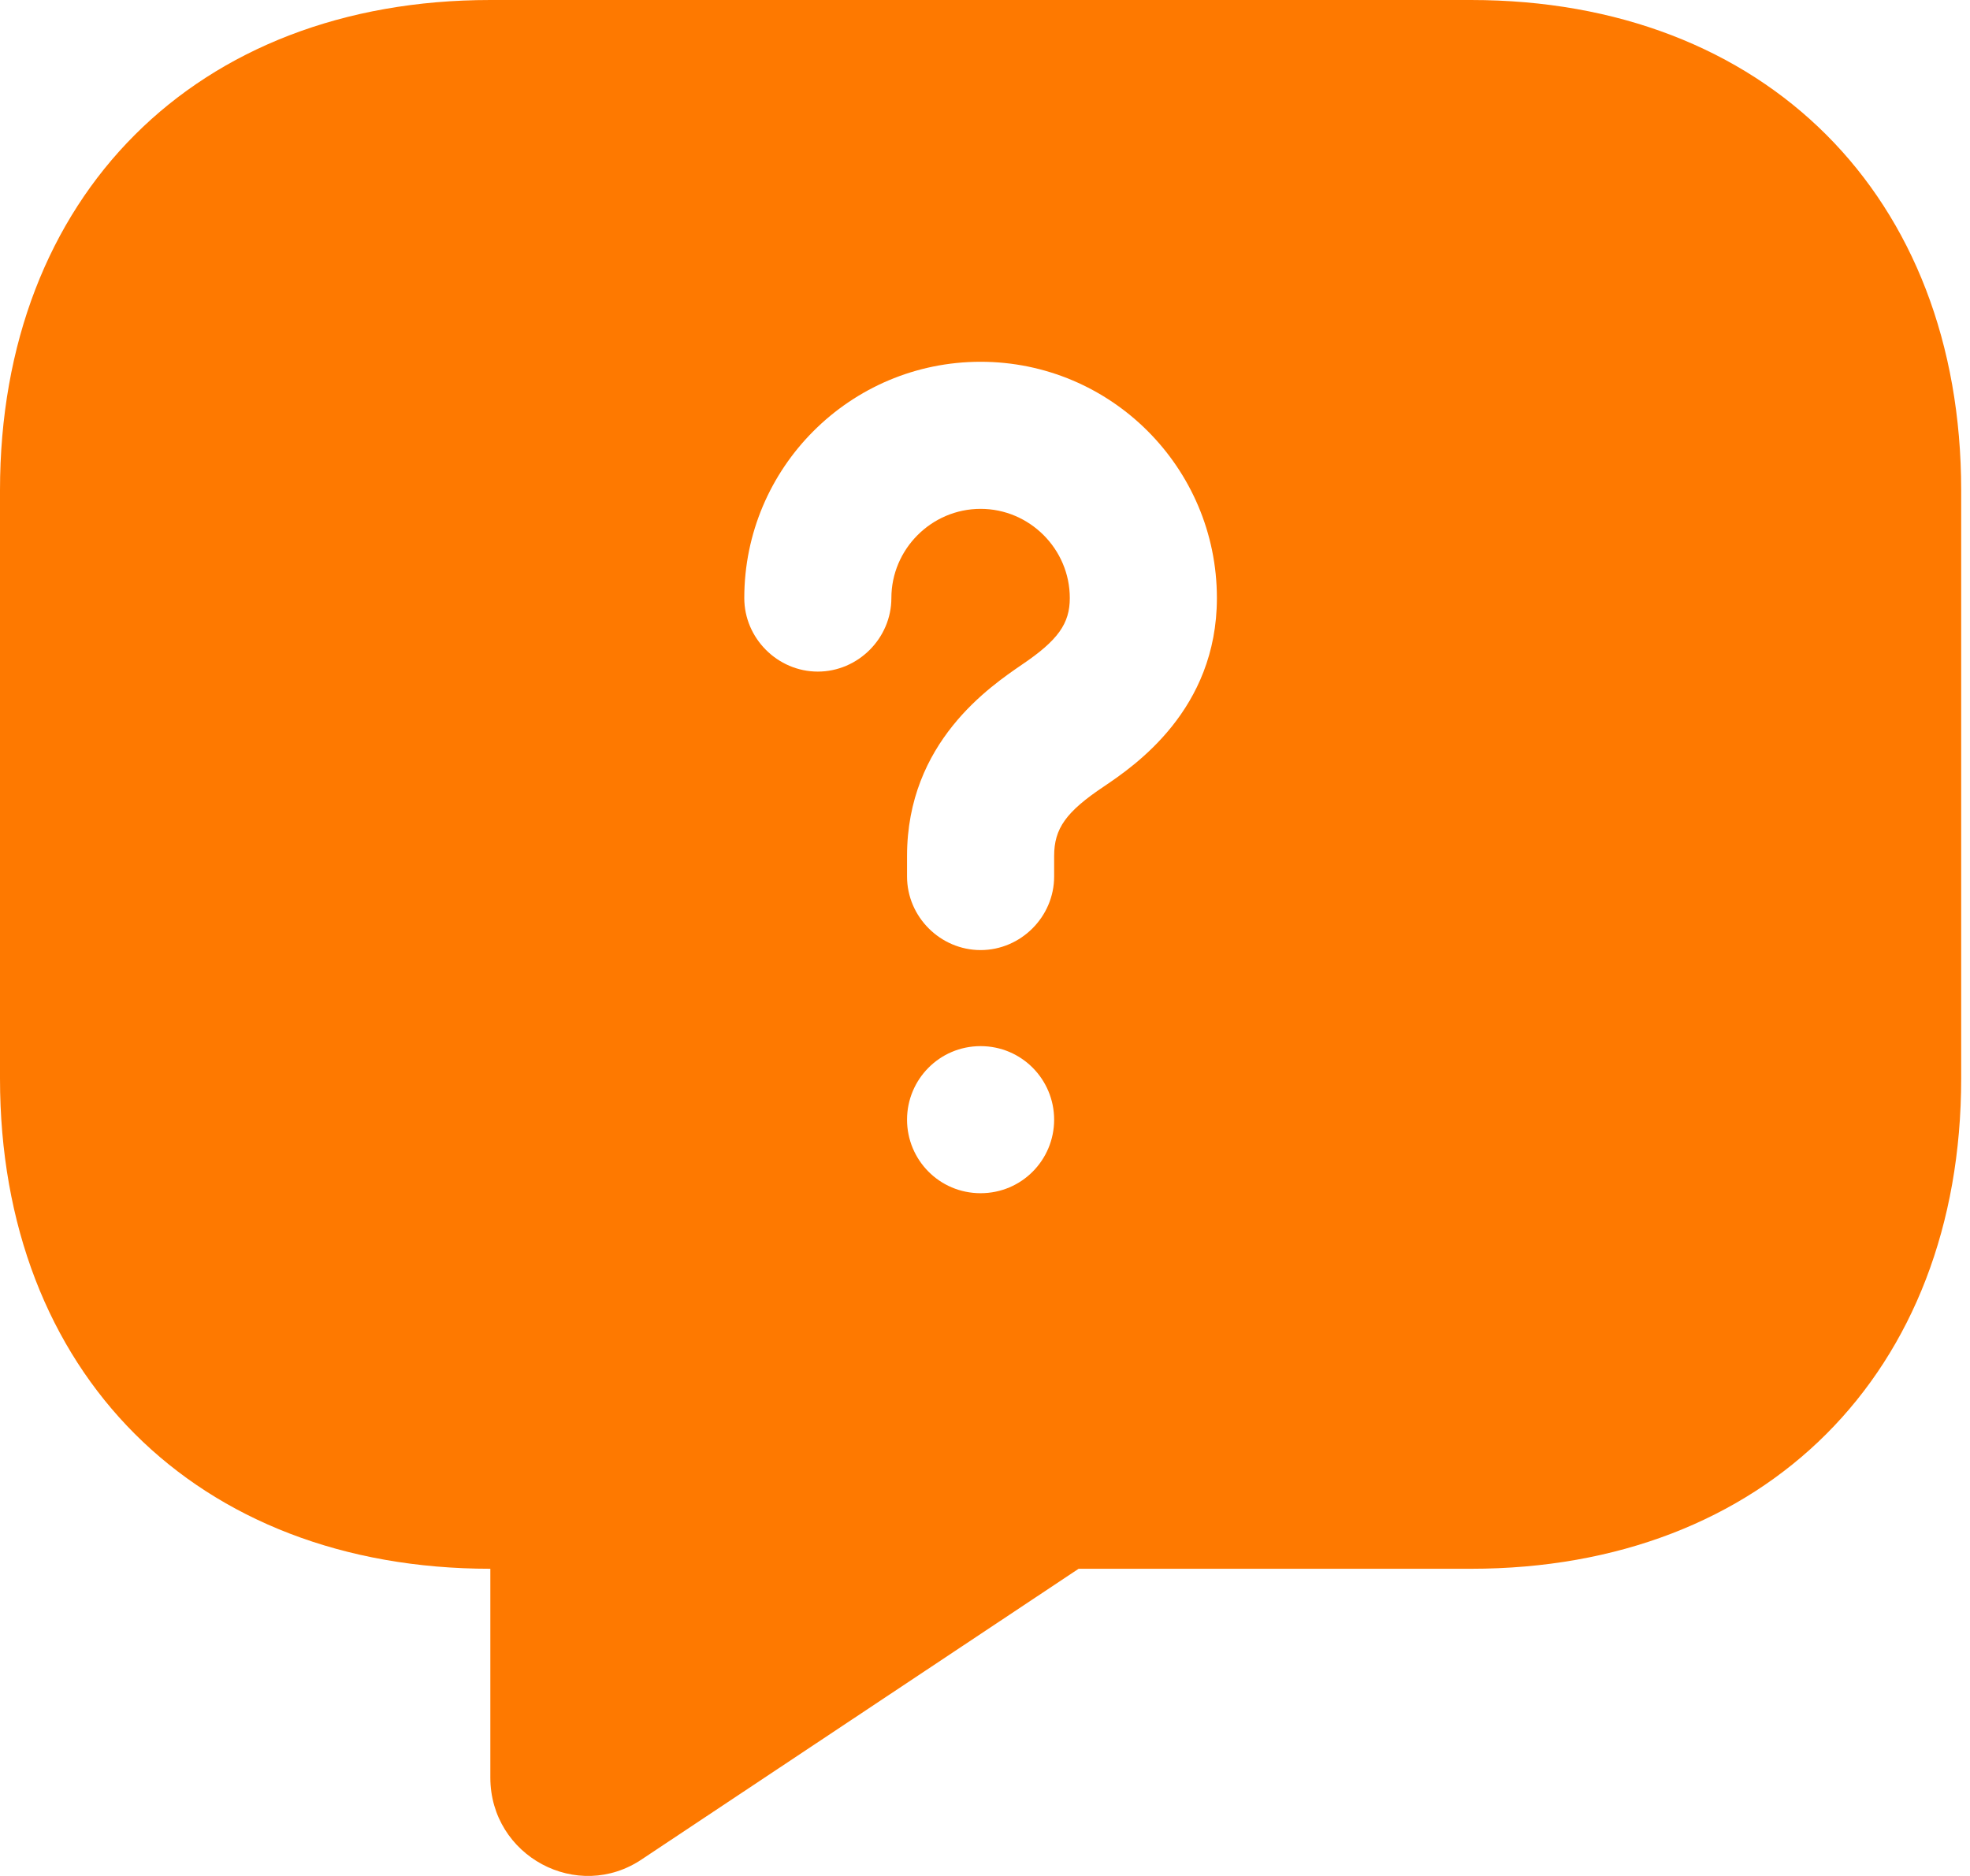 <svg width="21" height="20" viewBox="0 0 21 20" fill="none" xmlns="http://www.w3.org/2000/svg">
<path d="M15.68 0H5.227C2.091 0 0 2.091 0 5.227V11.498C0 14.634 2.091 16.725 5.227 16.725V18.951C5.227 19.788 6.157 20.289 6.847 19.819L11.498 16.725H15.68C18.816 16.725 20.906 14.634 20.906 11.498V5.227C20.906 2.091 18.816 0 15.68 0ZM10.453 12.721C10.014 12.721 9.669 12.366 9.669 11.937C9.669 11.509 10.014 11.153 10.453 11.153C10.892 11.153 11.237 11.509 11.237 11.937C11.237 12.366 10.892 12.721 10.453 12.721ZM11.77 8.383C11.363 8.655 11.237 8.833 11.237 9.126V9.345C11.237 9.774 10.882 10.129 10.453 10.129C10.024 10.129 9.669 9.774 9.669 9.345V9.126C9.669 7.913 10.558 7.317 10.892 7.087C11.279 6.826 11.404 6.648 11.404 6.376C11.404 5.854 10.976 5.425 10.453 5.425C9.93 5.425 9.502 5.854 9.502 6.376C9.502 6.805 9.146 7.16 8.718 7.16C8.289 7.16 7.934 6.805 7.934 6.376C7.934 4.986 9.063 3.857 10.453 3.857C11.843 3.857 12.972 4.986 12.972 6.376C12.972 7.568 12.094 8.164 11.77 8.383Z" fill="#FE7900"/>
</svg>
